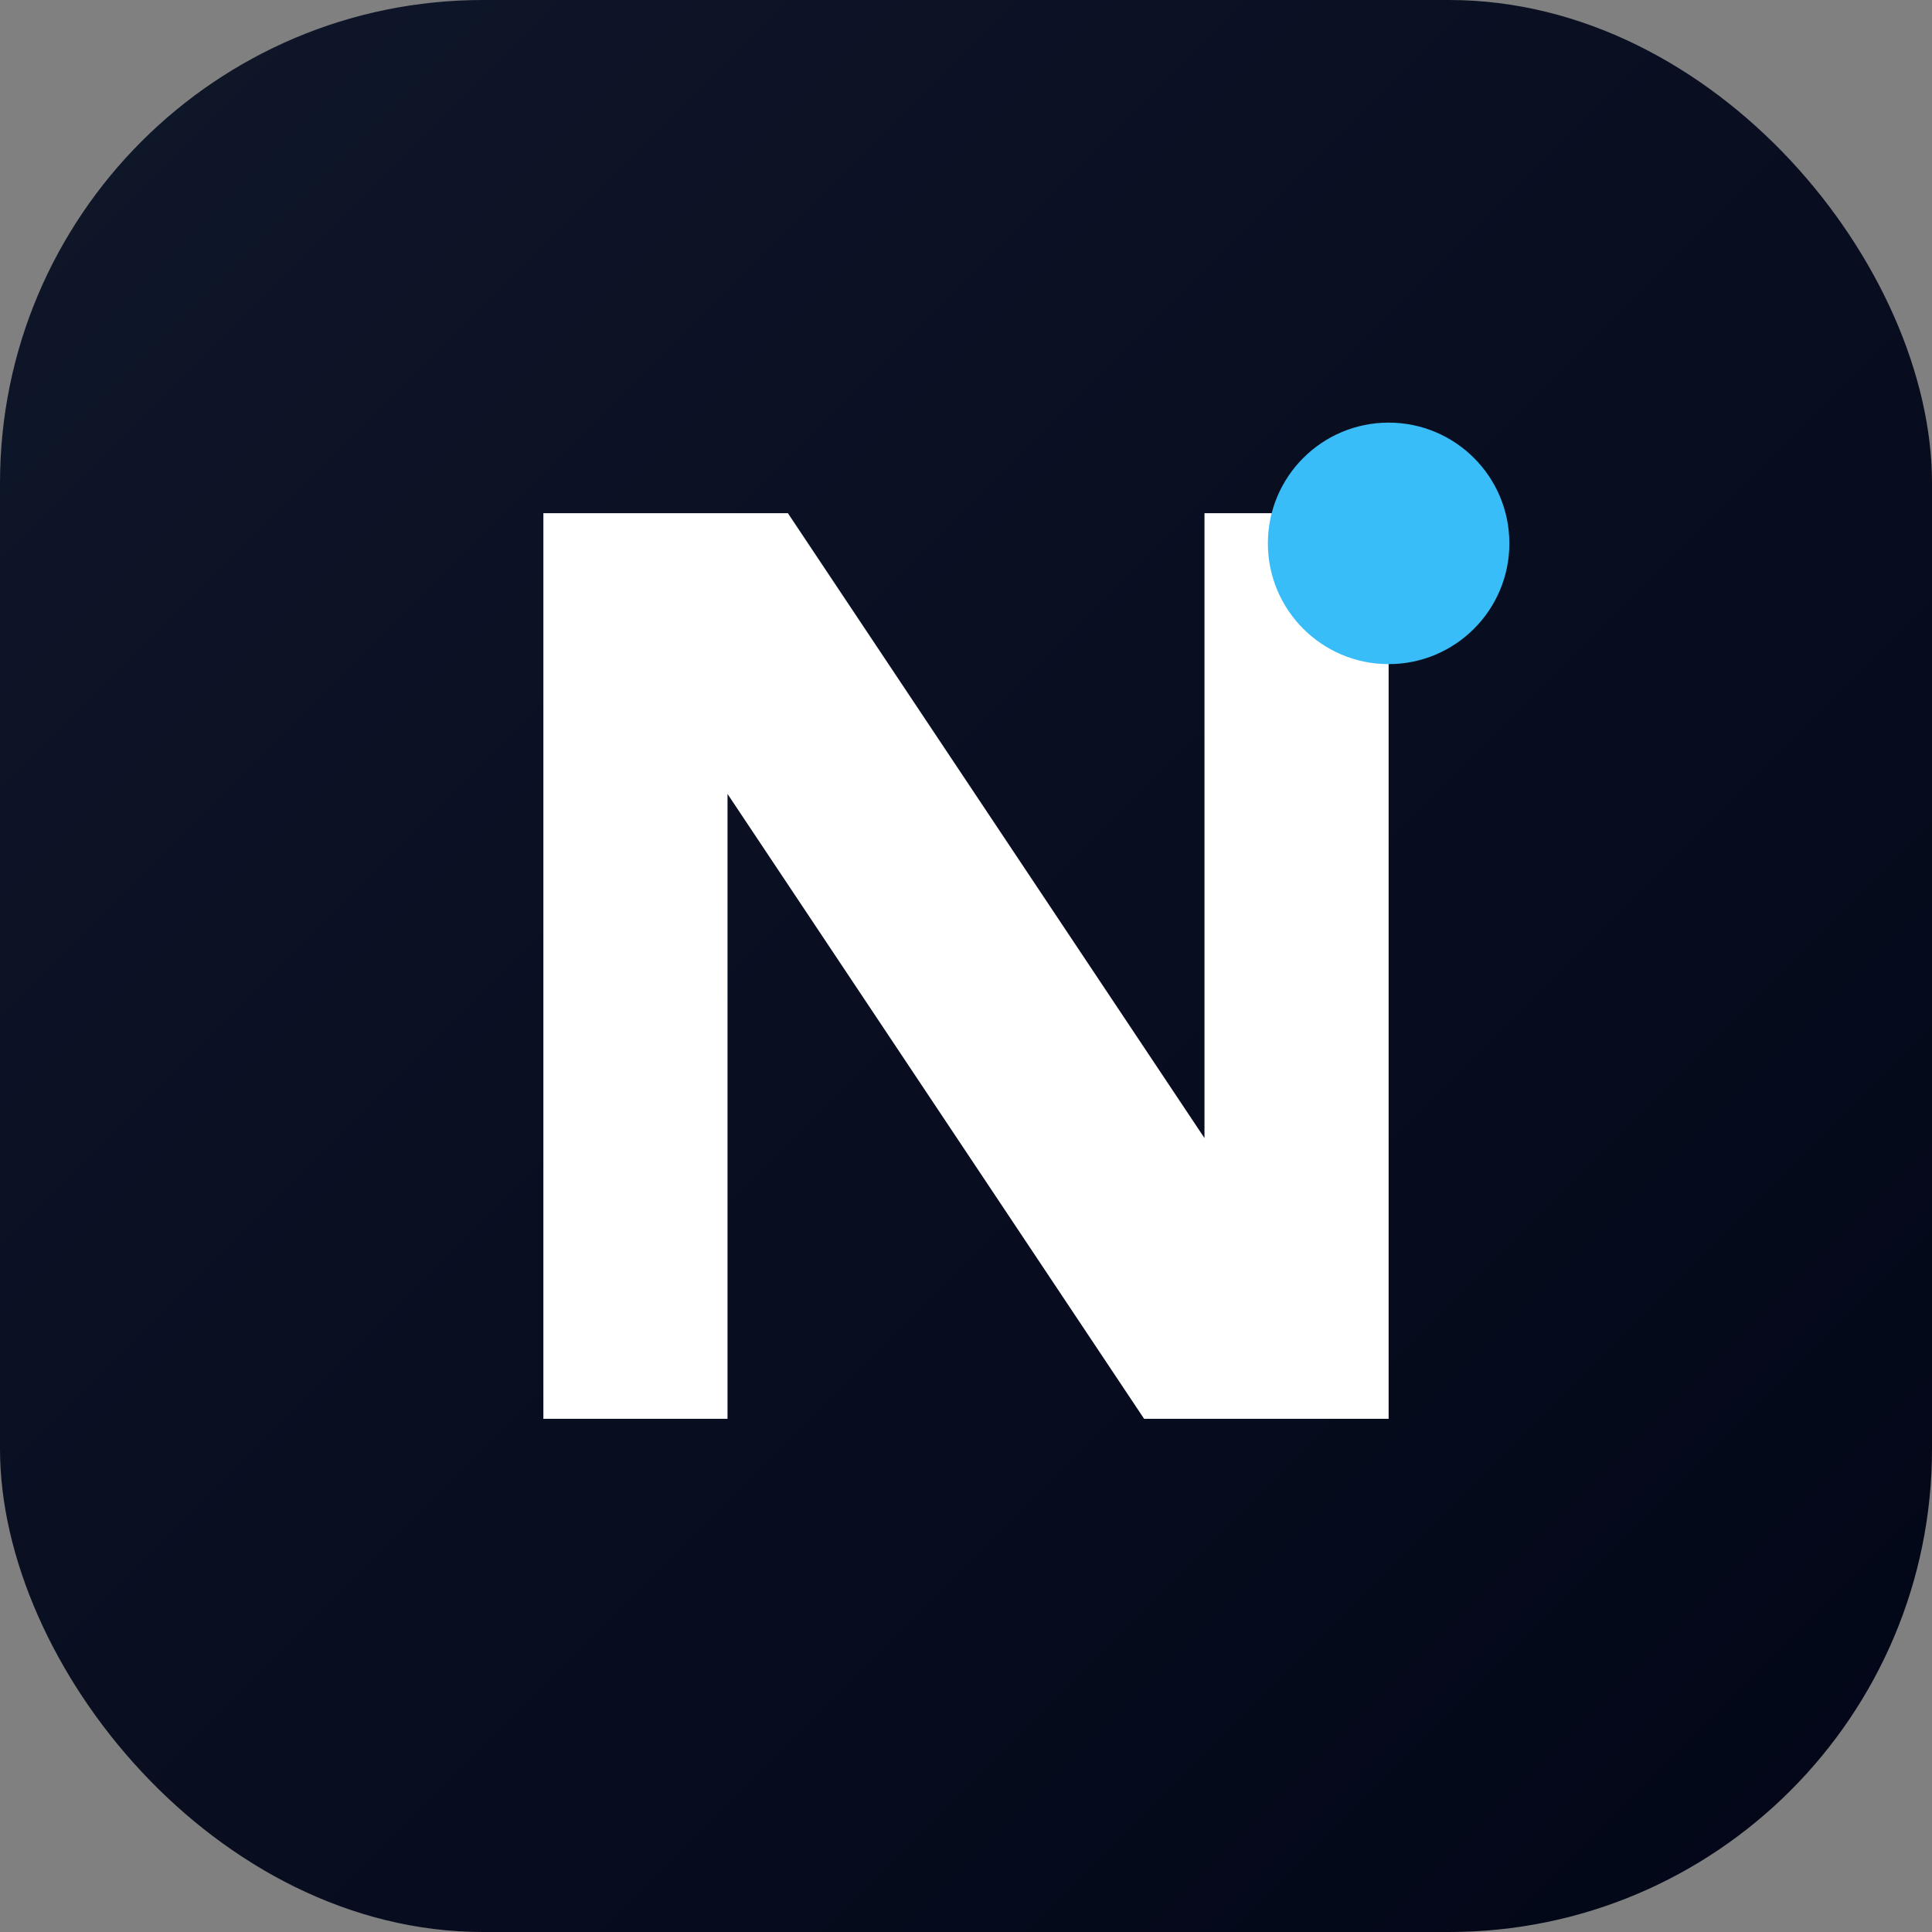 <svg xmlns="http://www.w3.org/2000/svg" viewBox="0 0 64 64" role="img" aria-label="Next.js logo">
  <rect x="0" y="0" width="64" height="64" fill="#808080" stroke="none"/>
  <defs>
    <linearGradient id="grad" x1="0%" y1="0%" x2="100%" y2="100%">
      <stop offset="0%" stop-color="#0f172a" />
      <stop offset="100%" stop-color="#020617" />
    </linearGradient>
  </defs>
  <rect width="64" height="64" rx="16" fill="url(#grad)" />
  <path
    fill="#ffffff"
    d="M18 47V17h8.1l13.8 20.7V17H46v30h-8.1L24.1 26.3V47z"
  />
  <circle cx="46" cy="18" r="4" fill="#38bdf8" />
</svg>
